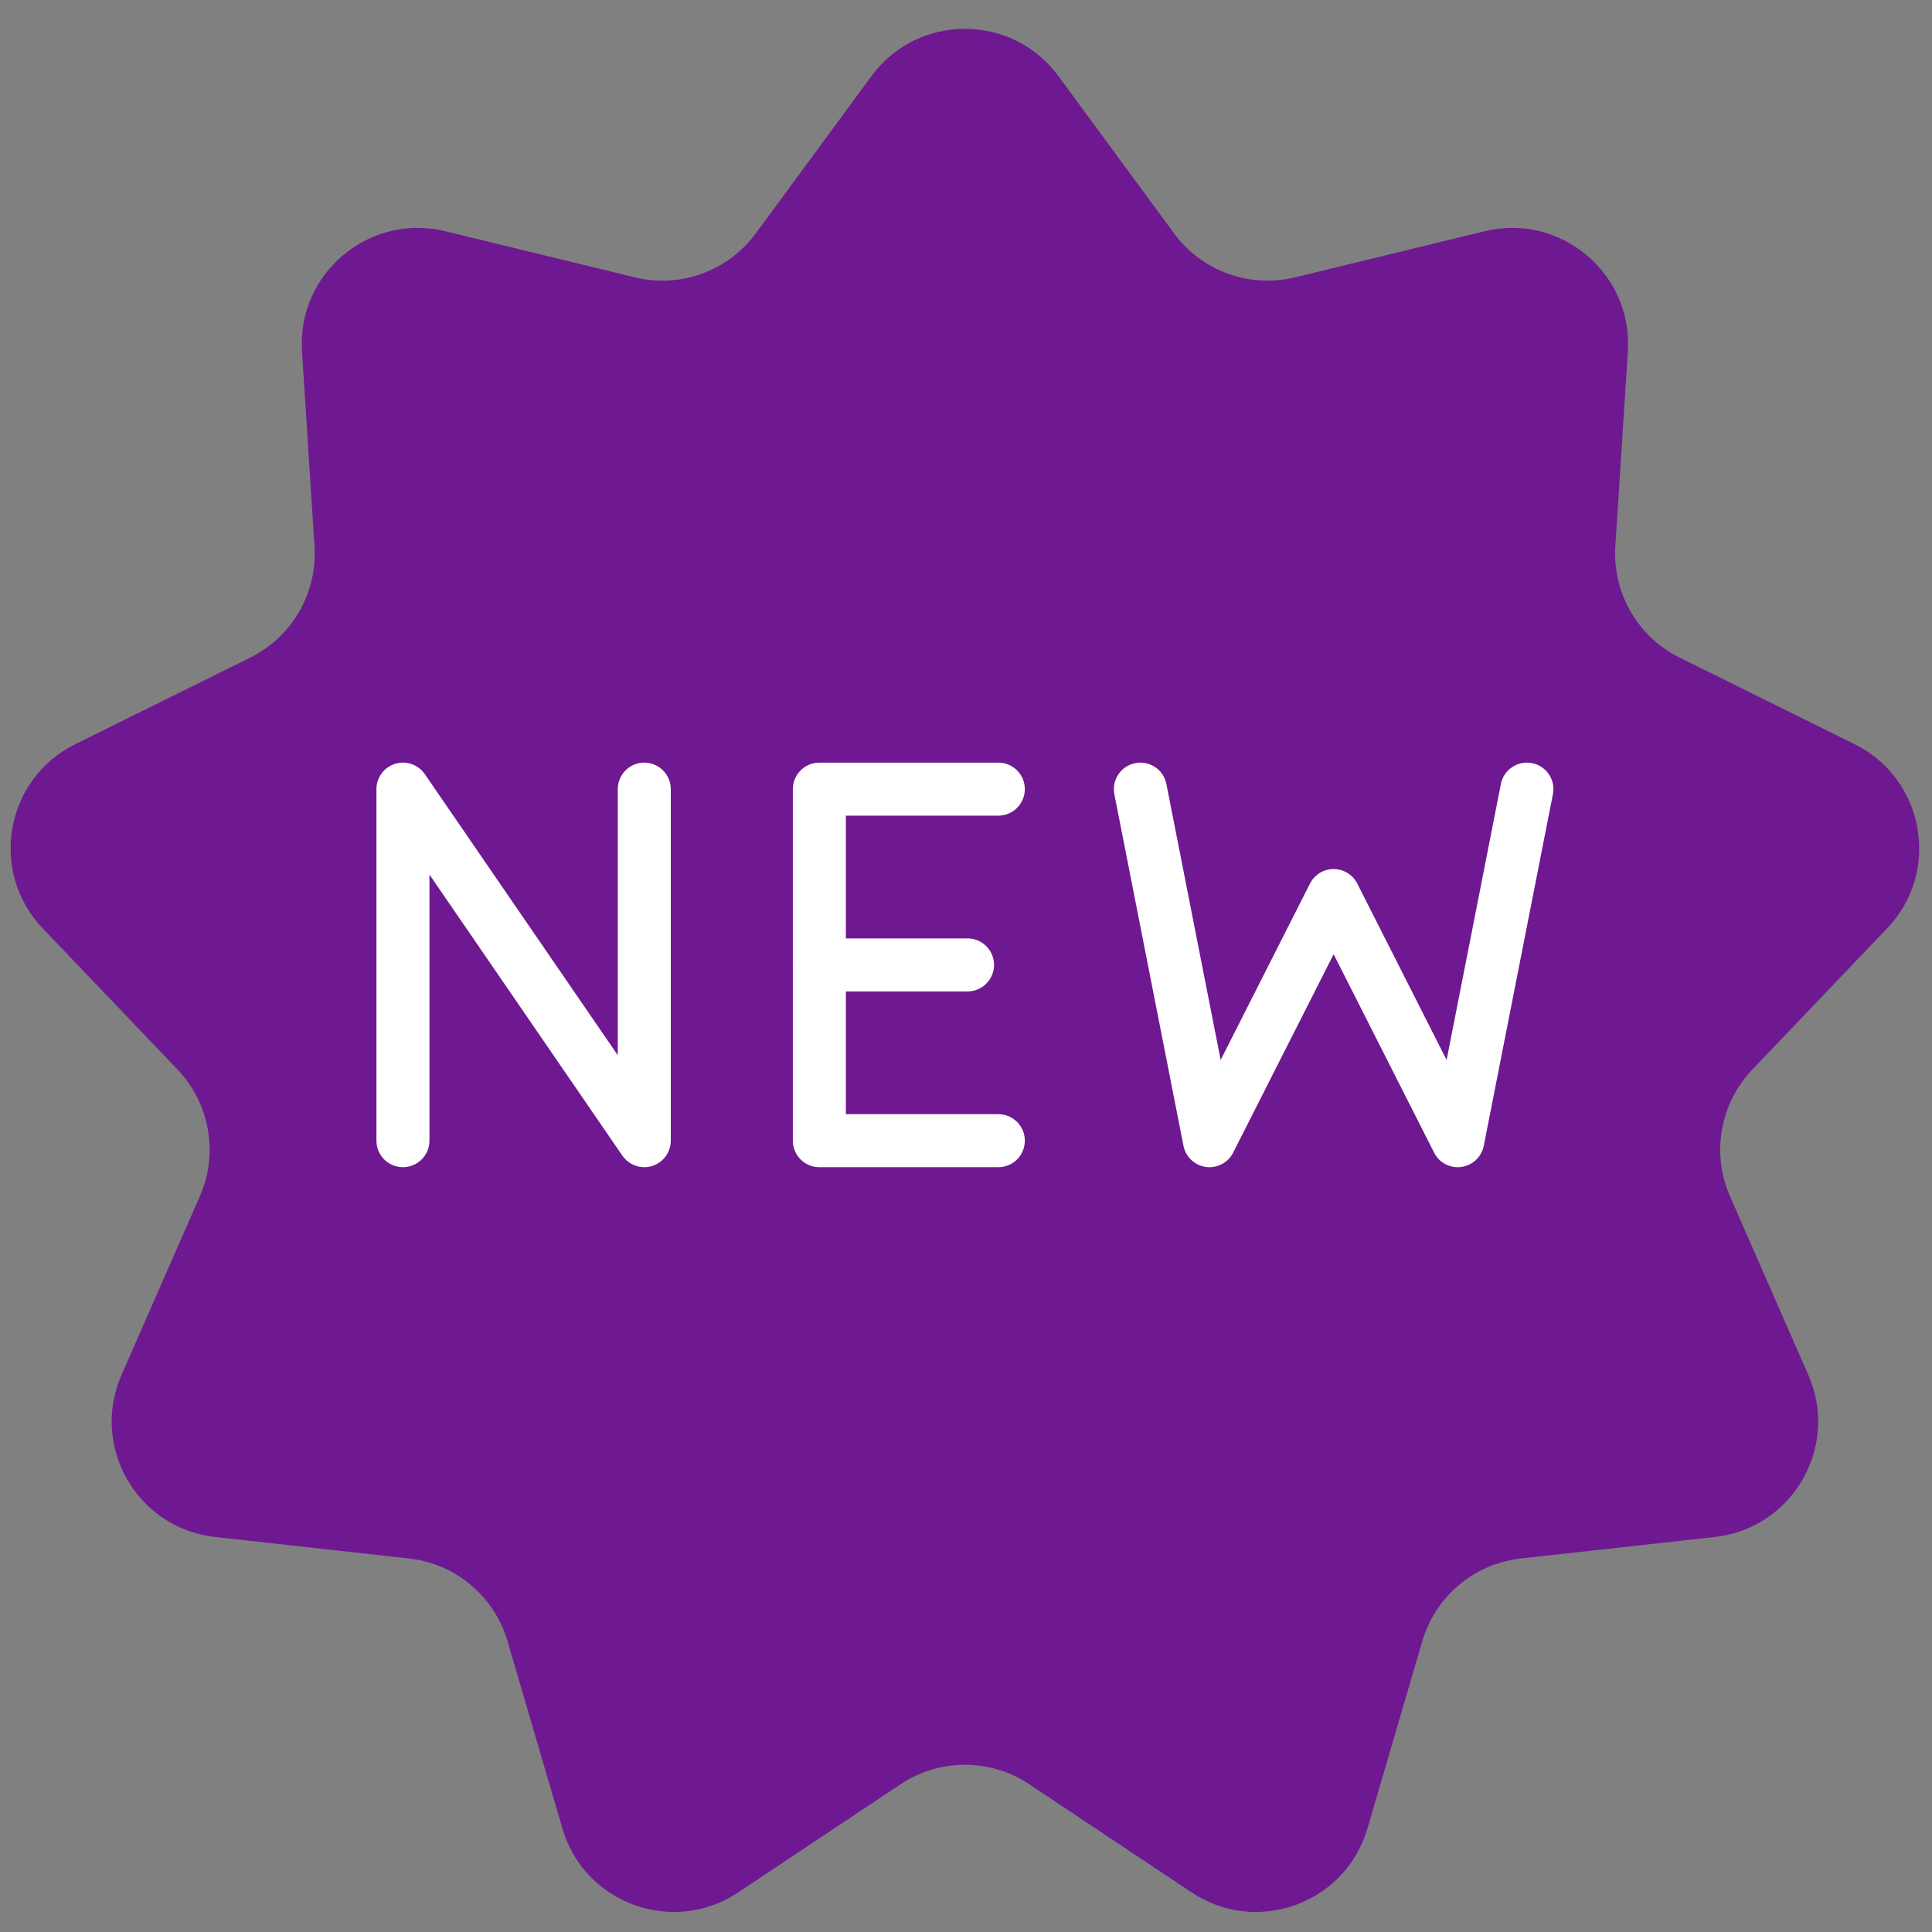 <svg xmlns="http://www.w3.org/2000/svg" xmlns:xlink="http://www.w3.org/1999/xlink" version="1.1" width="256" height="256" viewBox="0 0 256 256" xml:space="preserve">
<rect x="0" y="0" width="256" height="256" fill="#808080" stroke="none"/>
<g style="stroke: none; stroke-width: 0; stroke-dasharray: none; stroke-linecap: butt; stroke-linejoin: miter; stroke-miterlimit: 10; fill: none; fill-rule: nonzero; opacity: 1;" transform="translate(1.407 1.407) scale(2.81 2.81)">
	<path d="M 49.41 3.09 l 5.45 7.412 c 1.308 1.779 3.558 2.598 5.704 2.076 l 8.939 -2.175 c 3.588 -0.873 6.993 1.985 6.757 5.67 l -0.589 9.181 c -0.141 2.204 1.056 4.277 3.035 5.257 l 8.246 4.08 c 3.31 1.638 4.082 6.016 1.532 8.687 l -6.353 6.654 c -1.525 1.598 -1.941 3.955 -1.054 5.978 l 3.694 8.426 c 1.483 3.382 -0.74 7.232 -4.41 7.639 l -9.144 1.014 c -2.195 0.243 -4.029 1.782 -4.65 3.902 l -2.586 8.829 c -1.038 3.544 -5.215 5.064 -8.289 3.017 l -7.657 -5.101 c -1.838 -1.225 -4.232 -1.225 -6.07 0 l -7.657 5.101 c -3.073 2.047 -7.25 0.527 -8.289 -3.017 l -2.586 -8.829 c -0.621 -2.12 -2.455 -3.658 -4.65 -3.902 l -9.144 -1.014 c -3.67 -0.407 -5.893 -4.257 -4.41 -7.639 l 3.694 -8.426 c 0.887 -2.023 0.471 -4.38 -1.054 -5.978 l -6.353 -6.654 c -2.55 -2.671 -1.778 -7.049 1.532 -8.687 l 8.246 -4.08 c 1.98 -0.98 3.177 -3.053 3.035 -5.257 l -0.589 -9.181 c -0.237 -3.685 3.169 -6.543 6.757 -5.67 l 8.939 2.175 c 2.146 0.522 4.396 -0.297 5.704 -2.076 l 5.45 -7.412 C 42.777 0.115 47.223 0.115 49.41 3.09 z" style="stroke: none; stroke-width: 1; stroke-dasharray: none; stroke-linecap: butt; stroke-linejoin: miter; stroke-miterlimit: 10; fill: rgb(110,25,145); fill-rule: nonzero; opacity: 1;" transform=" matrix(1 0 0 1 0 0) " stroke-linecap="round"/>
	<path d="M 29.879 54.538 c -0.404 0 -0.793 -0.196 -1.031 -0.543 L 19.75 40.741 v 12.547 c 0 0.69 -0.56 1.25 -1.25 1.25 s -1.25 -0.56 -1.25 -1.25 V 36.711 c 0 -0.548 0.356 -1.032 0.88 -1.194 c 0.52 -0.163 1.09 0.035 1.401 0.486 l 9.099 13.255 V 36.711 c 0 -0.69 0.56 -1.25 1.25 -1.25 s 1.25 0.56 1.25 1.25 v 16.577 c 0 0.548 -0.356 1.031 -0.88 1.194 C 30.127 54.52 30.003 54.538 29.879 54.538 z" style="stroke: none; stroke-width: 1; stroke-dasharray: none; stroke-linecap: butt; stroke-linejoin: miter; stroke-miterlimit: 10; fill: rgb(255,255,255); fill-rule: nonzero; opacity: 1;" transform=" matrix(1 0 0 1 0 0) " stroke-linecap="round"/>
	<path d="M 46.575 54.538 h -8.439 c -0.69 0 -1.25 -0.56 -1.25 -1.25 V 36.711 c 0 -0.69 0.56 -1.25 1.25 -1.25 h 8.439 c 0.69 0 1.25 0.56 1.25 1.25 s -0.56 1.25 -1.25 1.25 h -7.189 v 14.077 h 7.189 c 0.69 0 1.25 0.56 1.25 1.25 S 47.266 54.538 46.575 54.538 z" style="stroke: none; stroke-width: 1; stroke-dasharray: none; stroke-linecap: butt; stroke-linejoin: miter; stroke-miterlimit: 10; fill: rgb(255,255,255); fill-rule: nonzero; opacity: 1;" transform=" matrix(1 0 0 1 0 0) " stroke-linecap="round"/>
	<path d="M 45.123 46.25 h -6.987 c -0.69 0 -1.25 -0.56 -1.25 -1.25 s 0.56 -1.25 1.25 -1.25 h 6.987 c 0.69 0 1.25 0.56 1.25 1.25 S 45.813 46.25 45.123 46.25 z" style="stroke: none; stroke-width: 1; stroke-dasharray: none; stroke-linecap: butt; stroke-linejoin: miter; stroke-miterlimit: 10; fill: rgb(255,255,255); fill-rule: nonzero; opacity: 1;" transform=" matrix(1 0 0 1 0 0) " stroke-linecap="round"/>
	<path d="M 56.533 54.538 c -0.057 0 -0.113 -0.004 -0.171 -0.012 c -0.528 -0.073 -0.953 -0.474 -1.056 -0.997 l -3.259 -16.577 c -0.133 -0.677 0.308 -1.334 0.985 -1.468 c 0.681 -0.133 1.335 0.309 1.468 0.985 l 2.559 13.013 l 4.212 -8.318 c 0.213 -0.42 0.645 -0.685 1.115 -0.685 s 0.902 0.265 1.115 0.685 l 4.213 8.318 l 2.559 -13.013 c 0.133 -0.677 0.797 -1.117 1.468 -0.985 c 0.678 0.133 1.118 0.791 0.985 1.468 l -3.26 16.577 c -0.103 0.523 -0.527 0.924 -1.056 0.997 c -0.53 0.074 -1.045 -0.197 -1.286 -0.674 l -4.738 -9.356 l -4.738 9.356 C 57.434 54.277 57 54.538 56.533 54.538 z" style="stroke: none; stroke-width: 1; stroke-dasharray: none; stroke-linecap: butt; stroke-linejoin: miter; stroke-miterlimit: 10; fill: rgb(255,255,255); fill-rule: nonzero; opacity: 1;" transform=" matrix(1 0 0 1 0 0) " stroke-linecap="round"/>
</g>
</svg>
